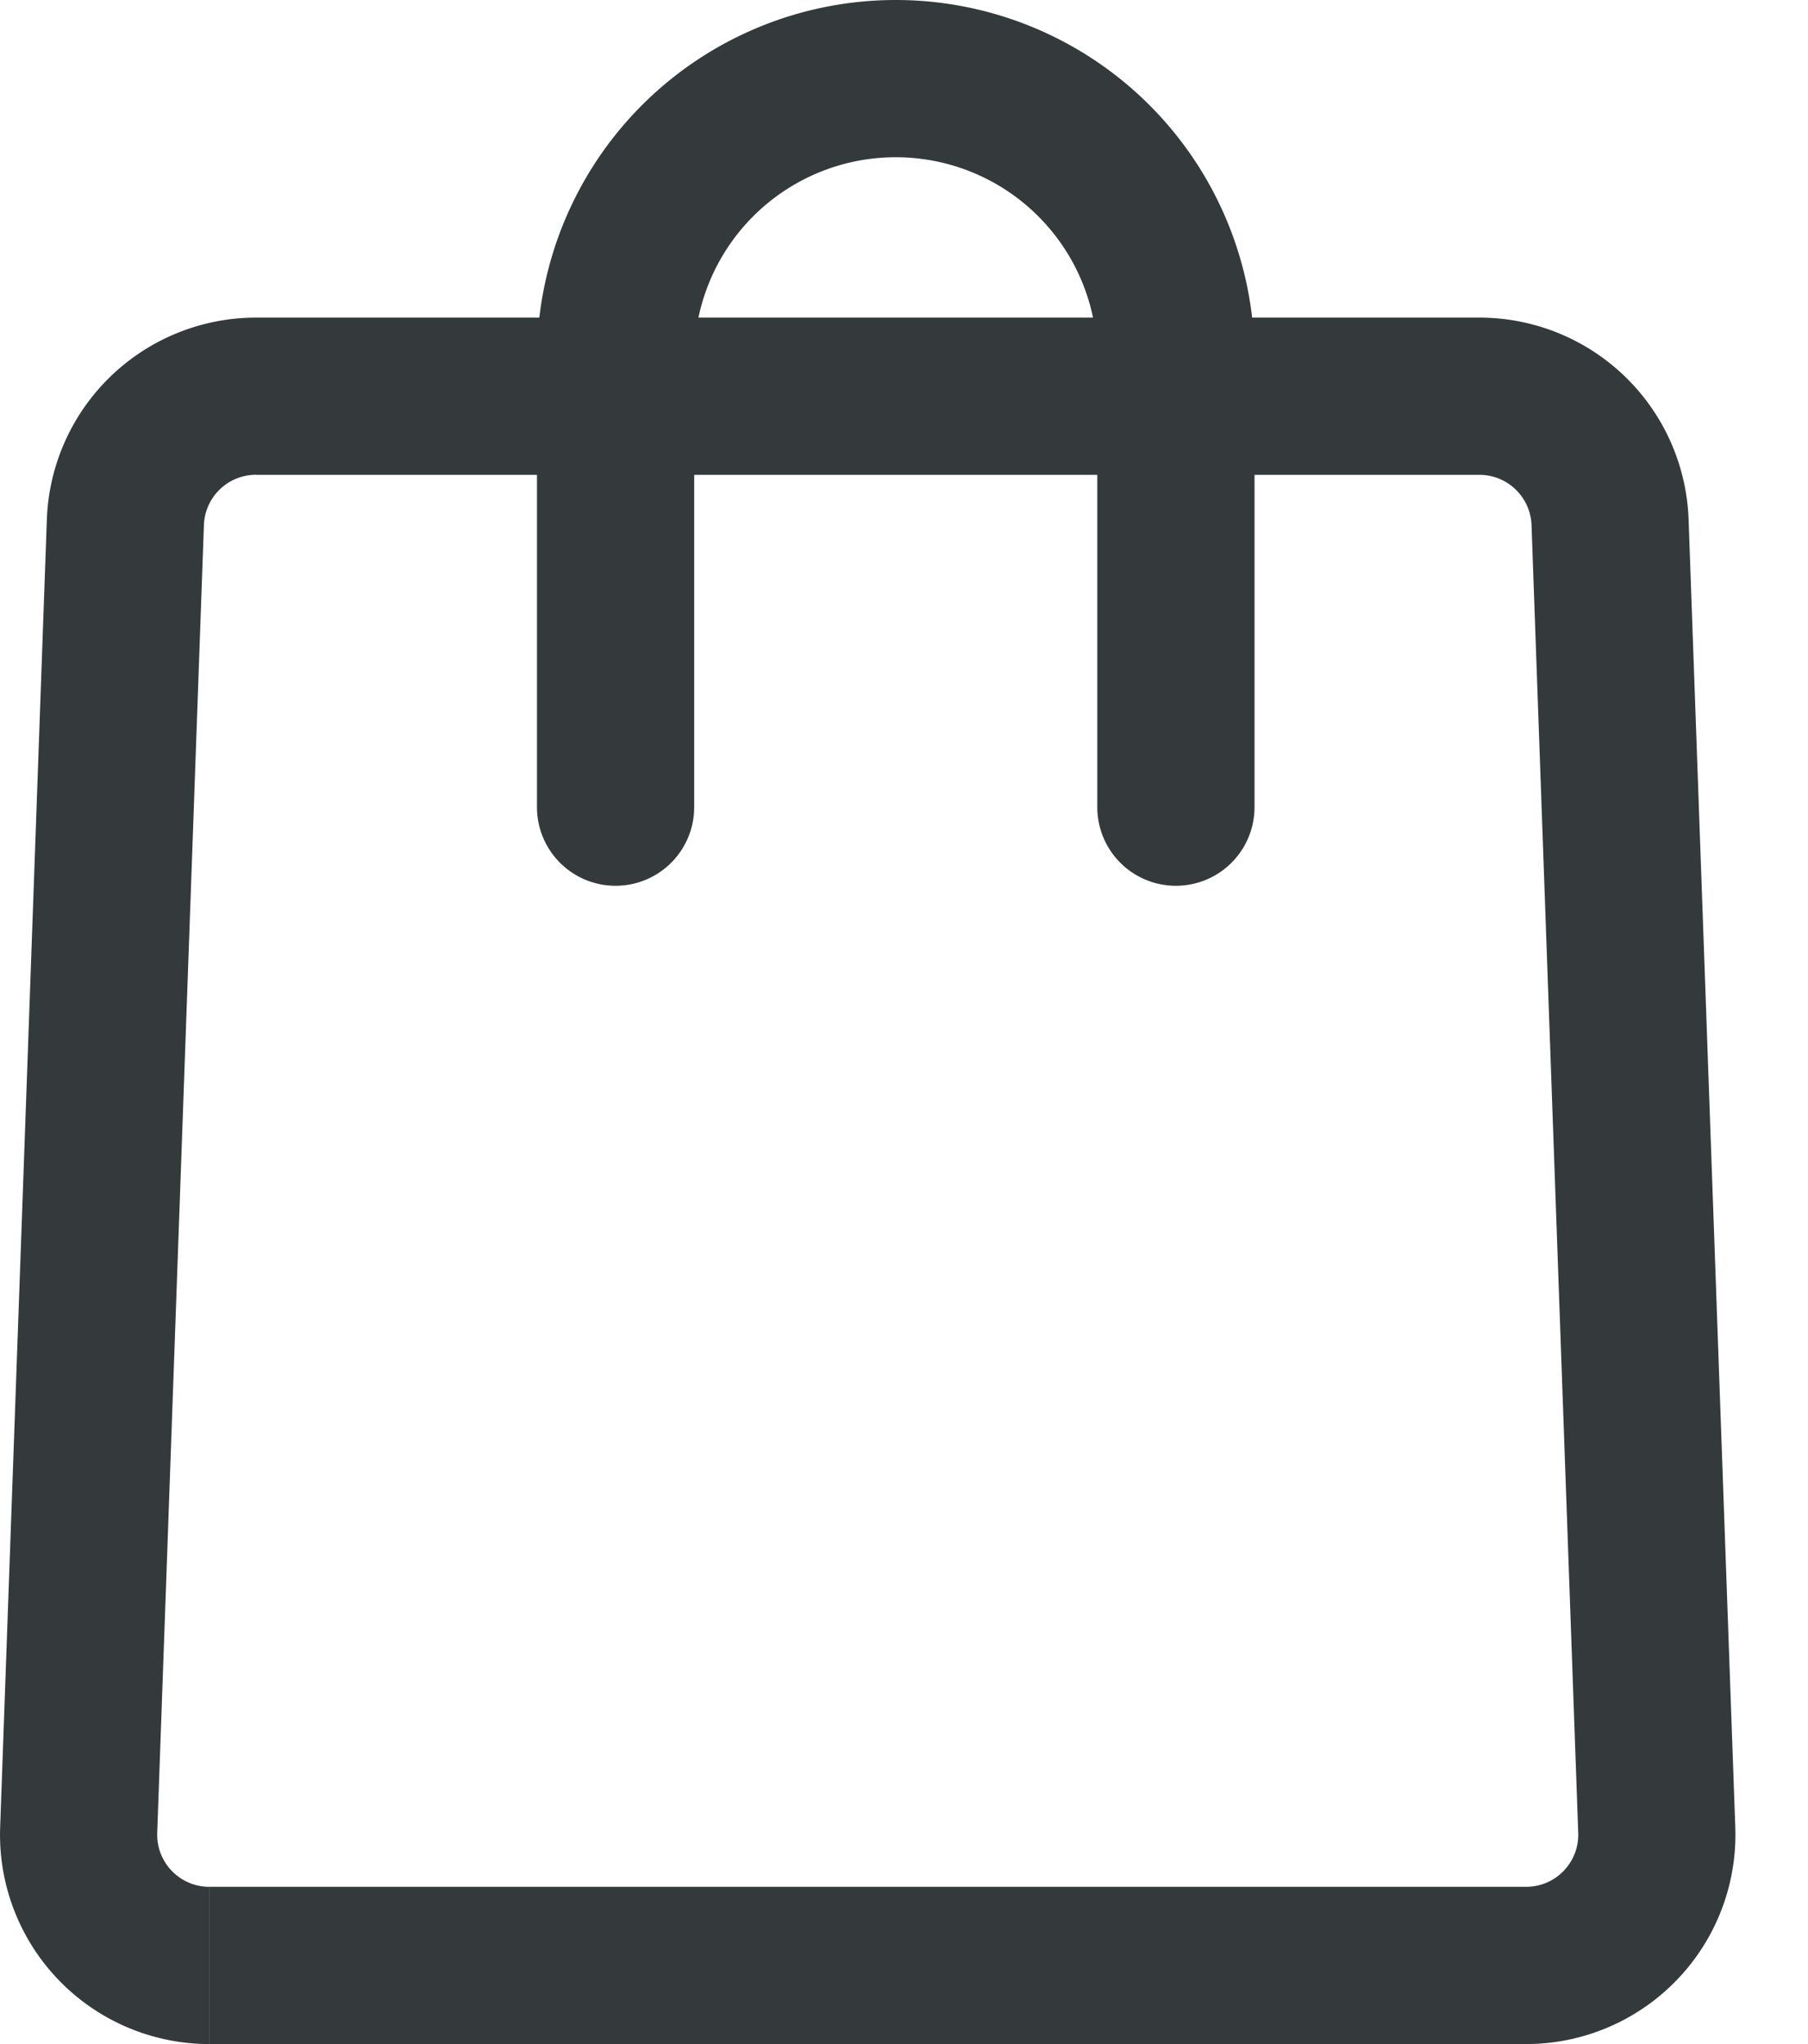 <svg width="23" height="26" fill="none" xmlns="http://www.w3.org/2000/svg"><path d="M1.001 23.277l1 .036-1-.036zm20.075 0l1-.035-1 .035zm-.594-16.633l-1 .035 1-.035zm-18.887 0l-1-.036 1 .036zm12.364 3.623a1 1 0 102 0h-2zm-7.128 0a1 1 0 102 0h-2zM3.257 6.04H18.82v-2H3.257v2zm16.226.64l.594 16.633 1.998-.071-.594-16.634-1.998.071zM19.413 24H2.664v2h16.75v-2zM2 23.313l.594-16.634-1.998-.071-.594 16.634L2 23.313zm.663.687A.663.663 0 012 23.313l-1.998-.071A2.663 2.663 0 002.663 26v-2zm17.414-.687a.663.663 0 01-.663.687v2a2.663 2.663 0 002.661-2.758l-1.998.071zM18.82 6.04c.357 0 .65.282.663.64l1.998-.072A2.663 2.663 0 0018.82 4.04v2zm-15.563-2A2.663 2.663 0 00.596 6.608l1.998.071a.663.663 0 01.663-.64v-2zm10.702.524v5.703h2V4.564h-2zm-5.128 5.703V4.564h-2v5.703h2zM11.395 2a2.564 2.564 0 012.564 2.564h2A4.564 4.564 0 0011.395 0v2zm0-2a4.564 4.564 0 00-4.564 4.564h2A2.564 2.564 0 0111.395 2V0z" fill="#34393B"/></svg>